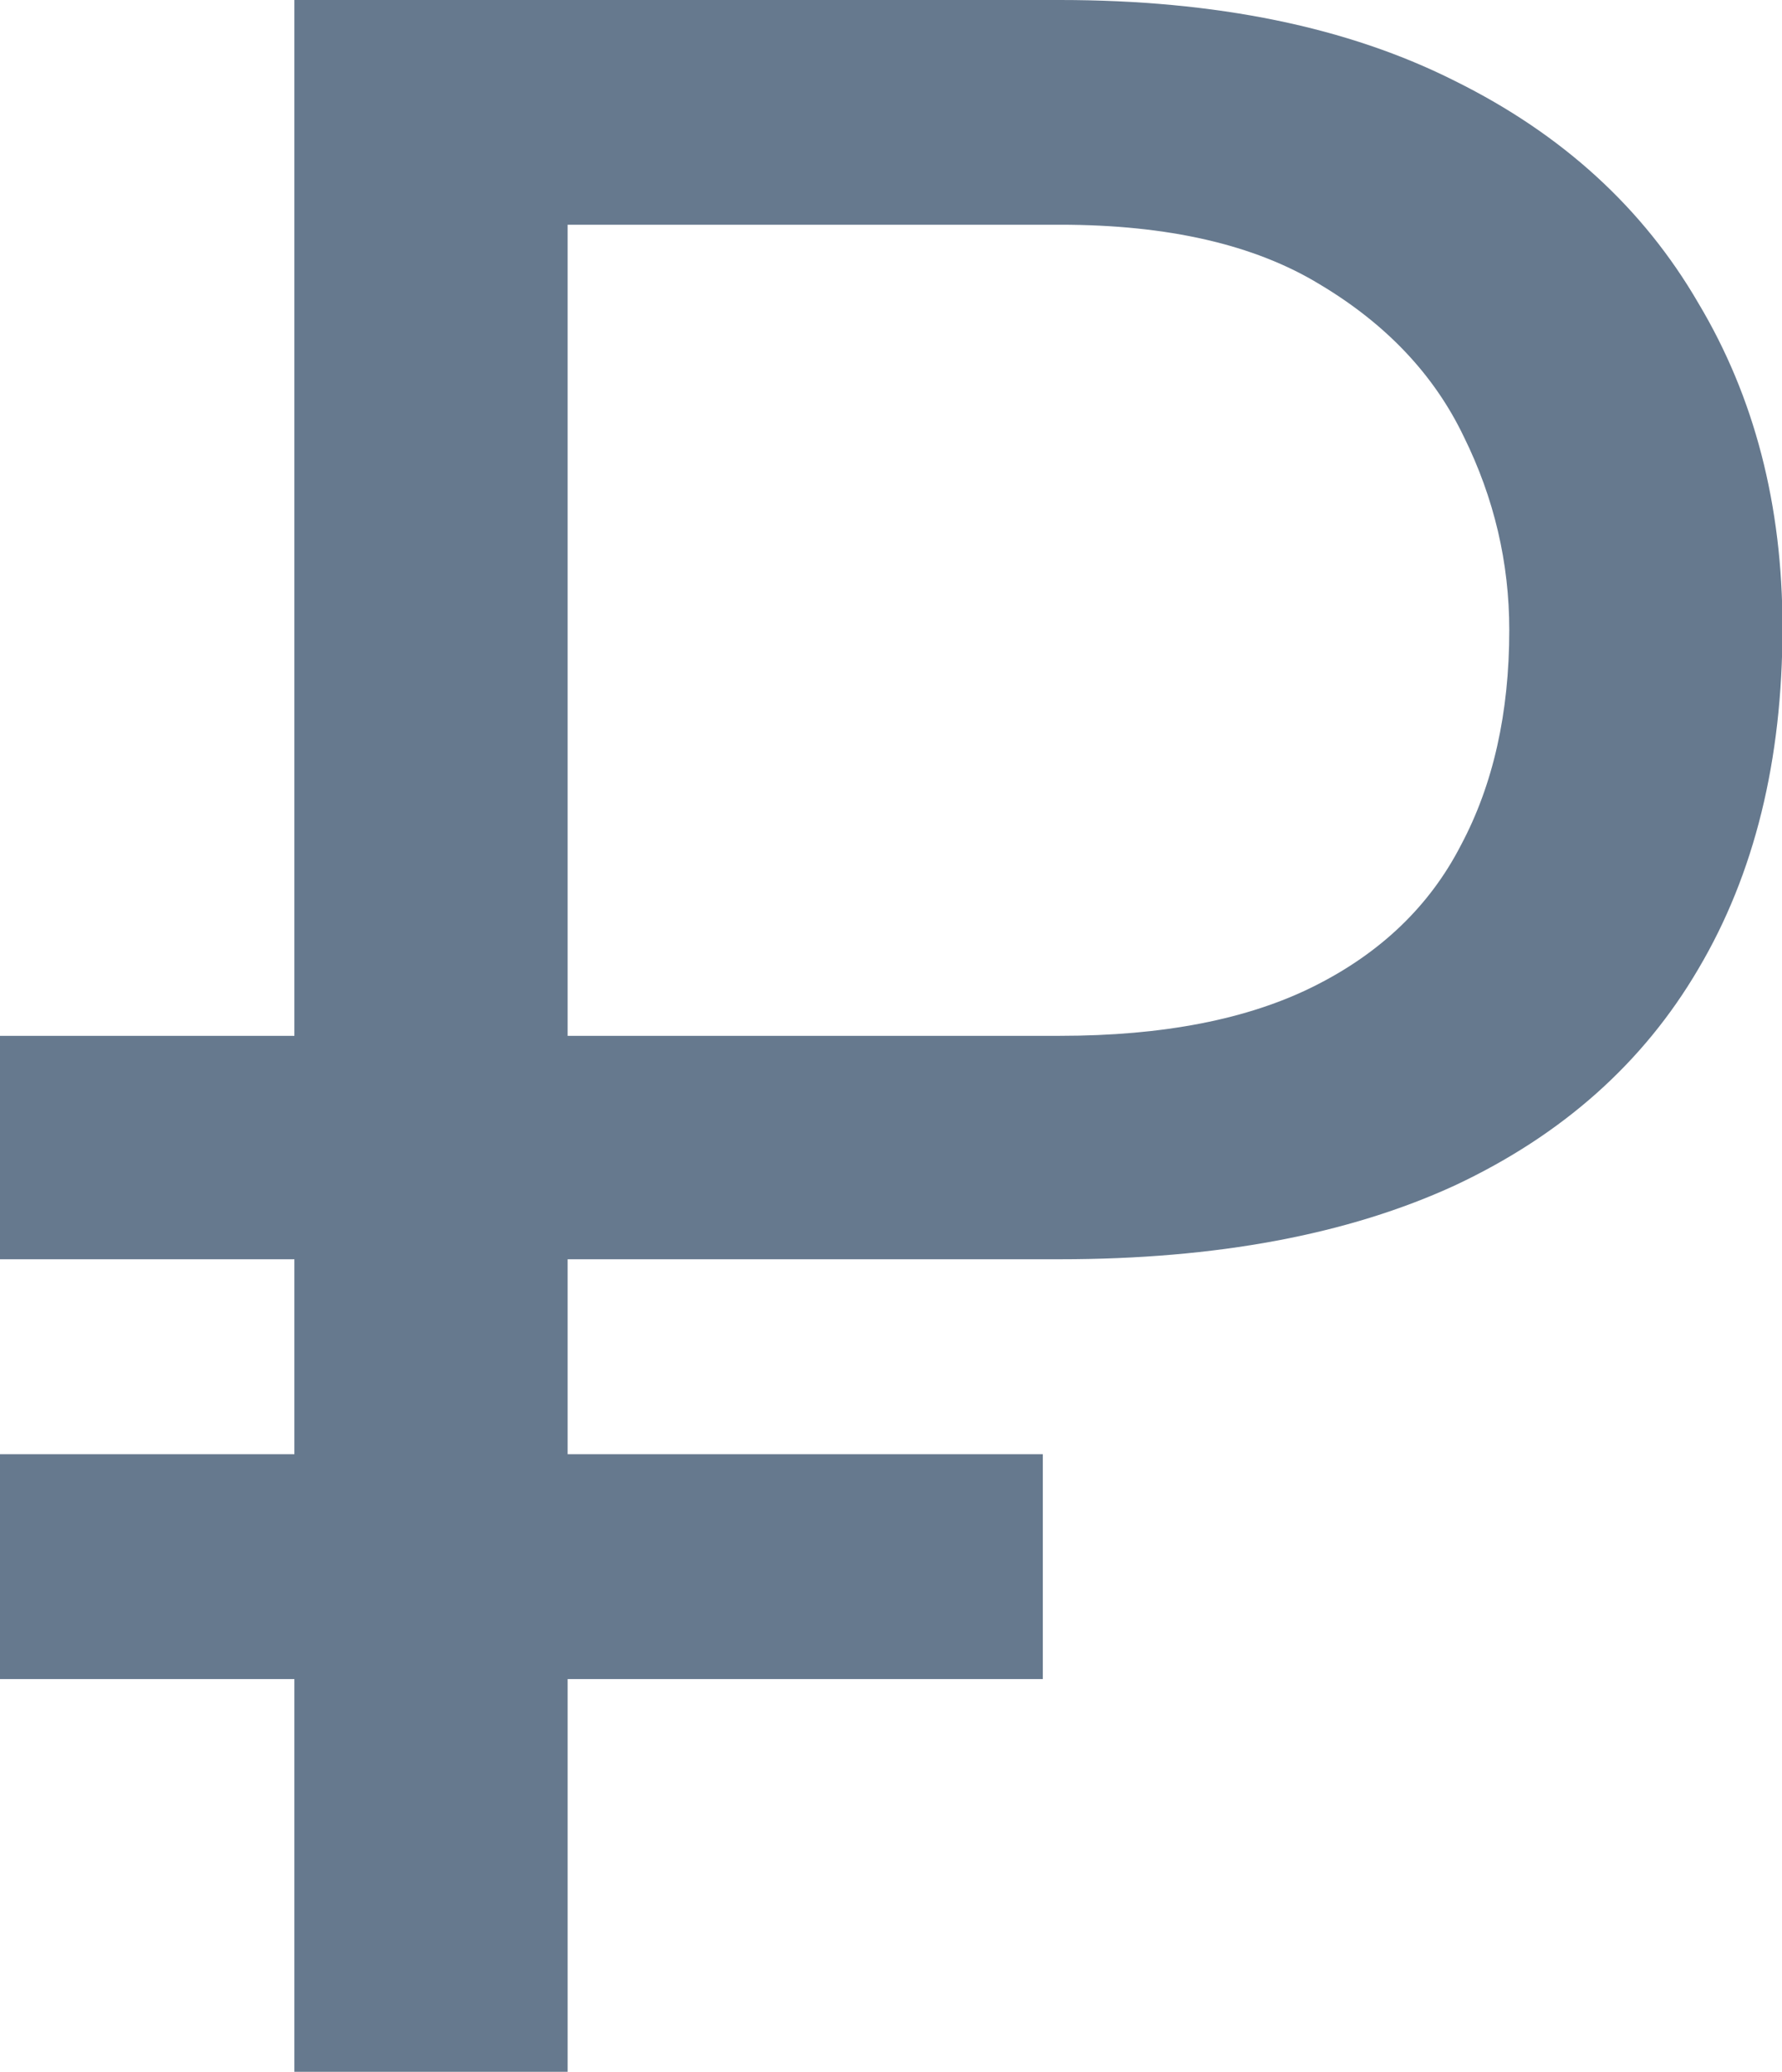<?xml version="1.0" encoding="utf-8"?>
<!-- Generator: Adobe Illustrator 15.0.2, SVG Export Plug-In . SVG Version: 6.00 Build 0)  -->
<!DOCTYPE svg PUBLIC "-//W3C//DTD SVG 1.1//EN" "http://www.w3.org/Graphics/SVG/1.1/DTD/svg11.dtd">
<svg version="1.1" id="Layer_1" xmlns="http://www.w3.org/2000/svg" xmlns:xlink="http://www.w3.org/1999/xlink" x="0px" y="0px"
	 width="11.01px" height="12.8px" viewBox="0 0 11.01 12.8" style="enable-background:new 0 0 11.01 12.8;" xml:space="preserve">
<style type="text/css">
<![CDATA[
	.st0{fill:#66798E;}
]]>
</style>
<g>
	<path class="st0" d="M10.493,1.872c-0.34-0.586-0.84-1.043-1.502-1.371C8.329,0.167,7.515,0,6.548,0H1.819v6.398H0v1.38h1.819
		v1.204H0v1.389h1.819v2.426h1.688v-2.426h2.936V8.982H3.507V7.778h3.041c0.967,0,1.781-0.152,2.443-0.457
		c0.662-0.311,1.162-0.756,1.502-1.336c0.347-0.586,0.52-1.289,0.52-2.109C11.013,3.12,10.84,2.452,10.493,1.872z M9.026,5.221
		C8.833,5.596,8.53,5.886,8.12,6.091C7.711,6.296,7.187,6.398,6.548,6.398H3.507v-5.01h3.041c0.668,0,1.204,0.123,1.607,0.369
		c0.412,0.246,0.707,0.56,0.889,0.94c0.188,0.381,0.281,0.779,0.281,1.195C9.325,4.403,9.226,4.846,9.026,5.221z"/>
</g>
</svg>
